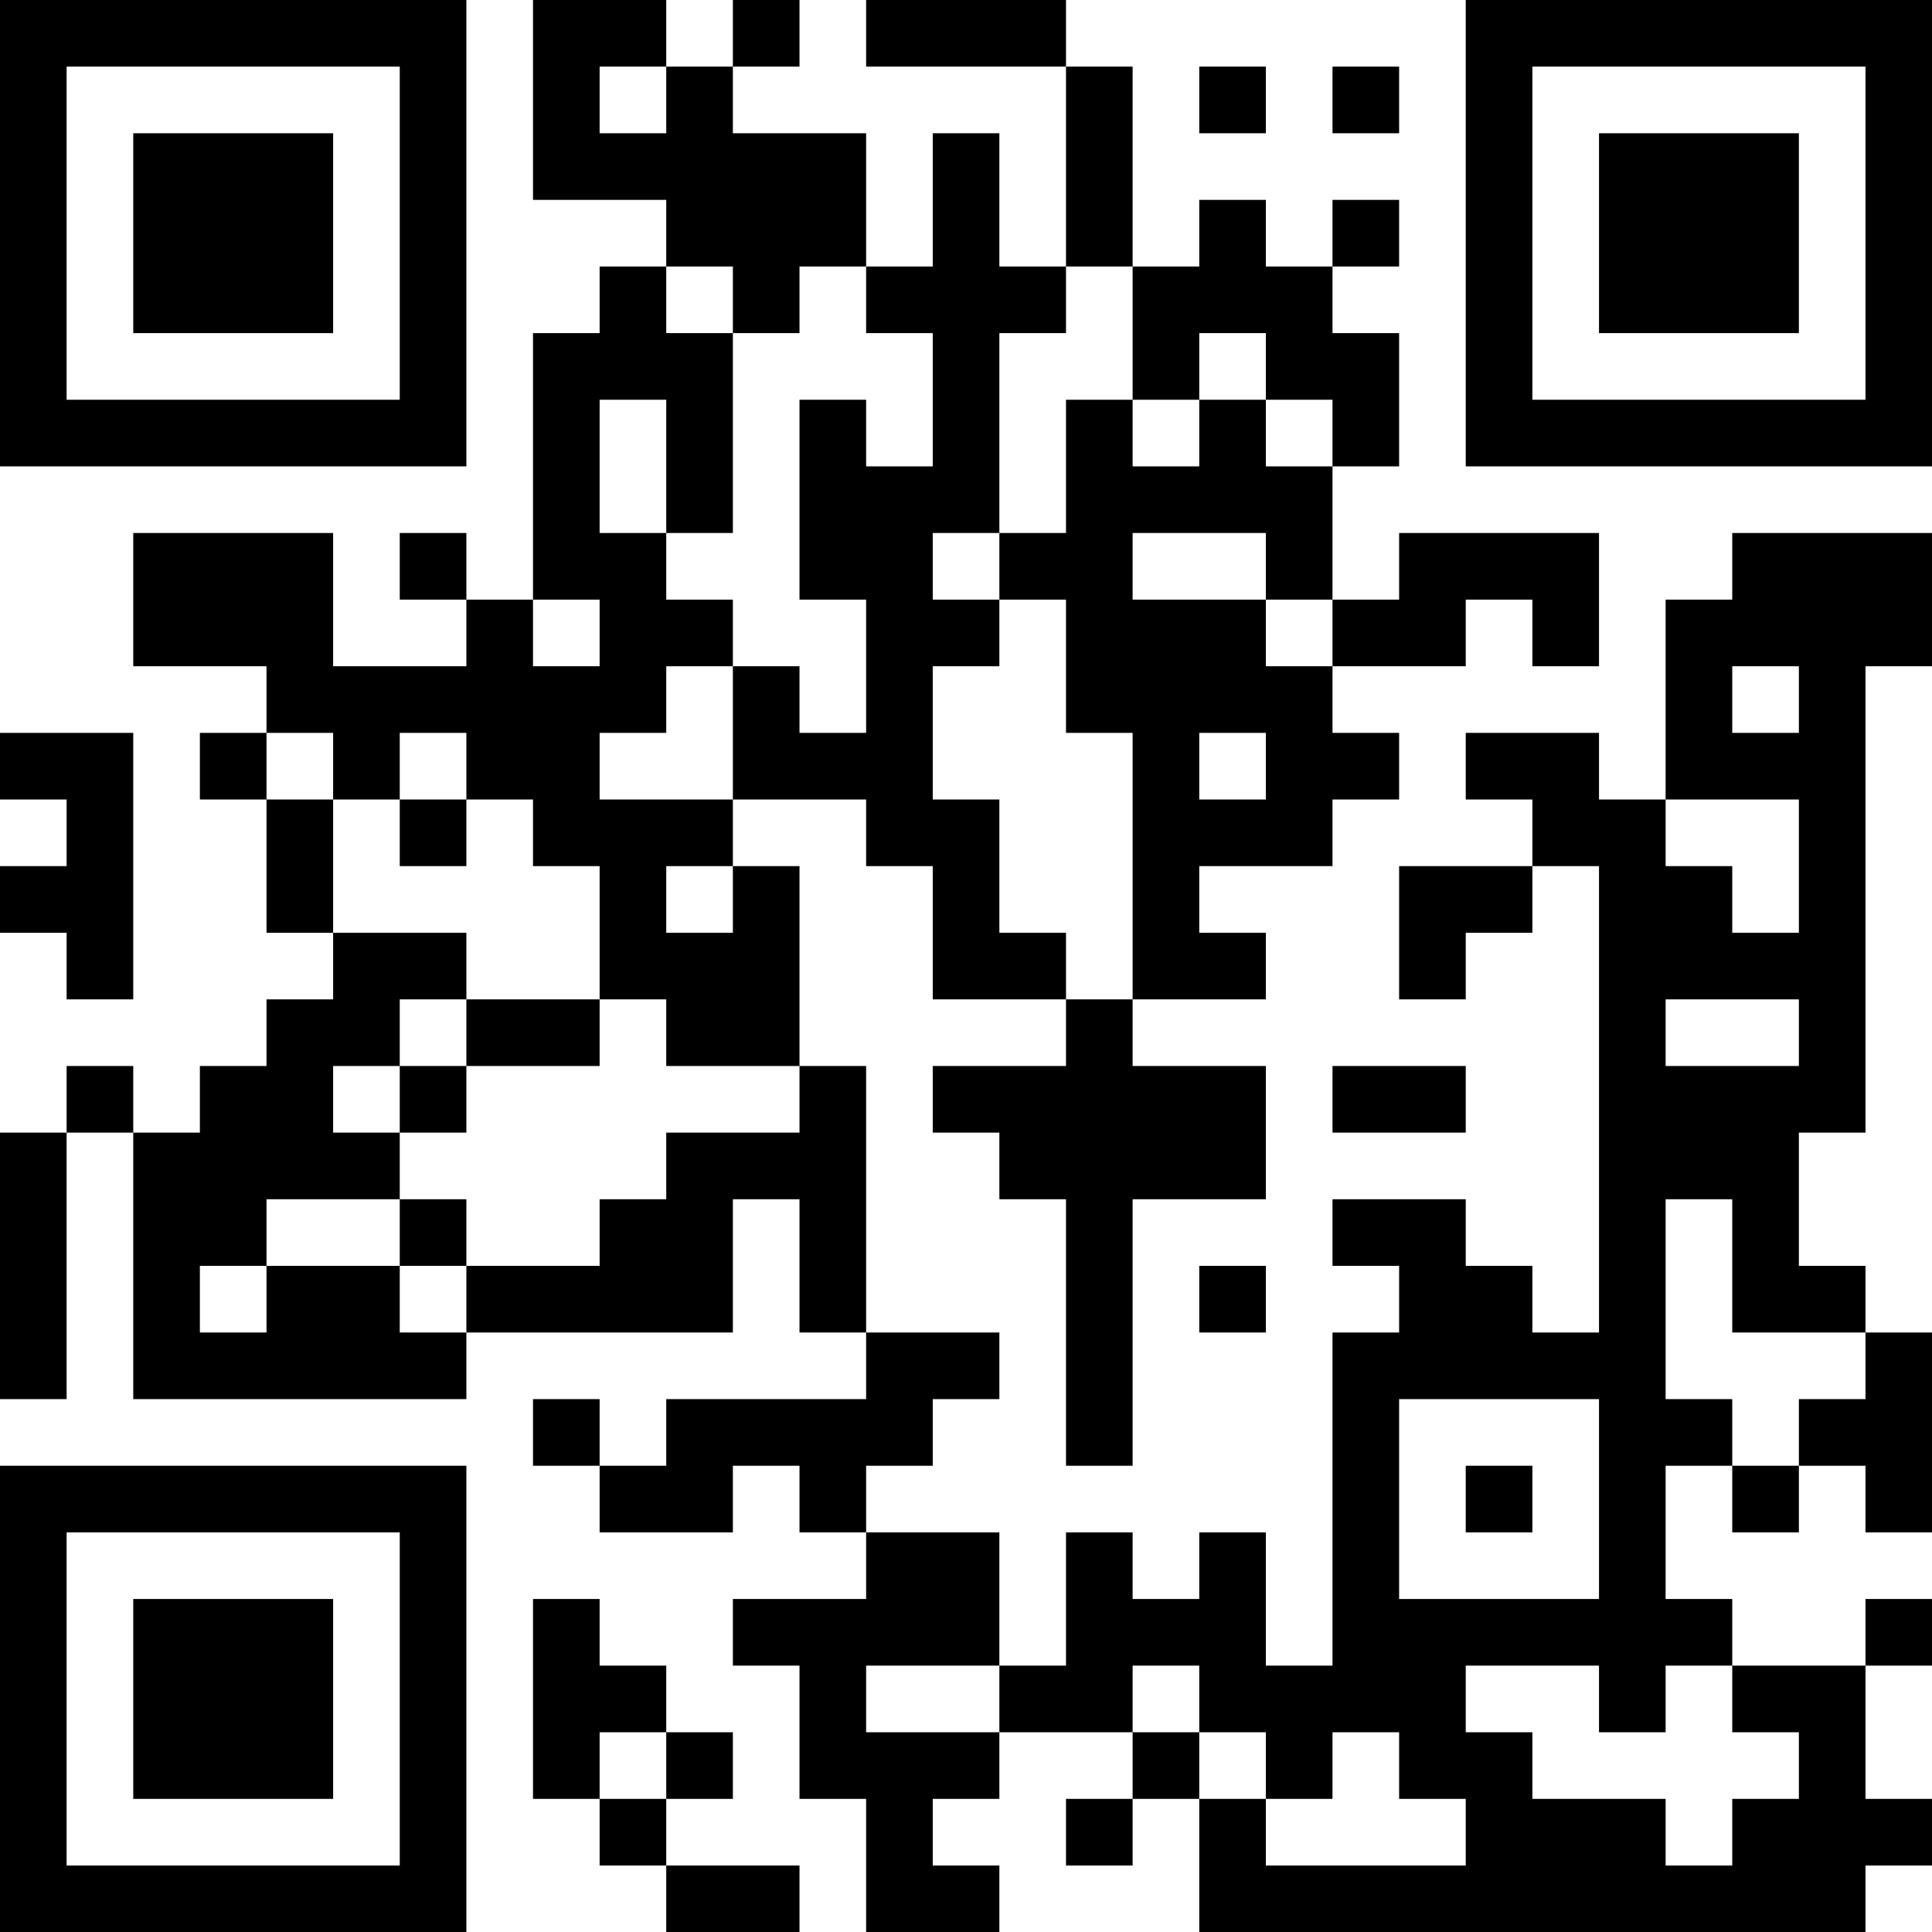 <?xml version="1.0" encoding="UTF-8"?>
<svg xmlns="http://www.w3.org/2000/svg" version="1.1" width="200" height="200" viewBox="0 0 200 200"><rect x="0" y="0" width="200" height="200" fill="#ffffff"/><g transform="scale(6.897)"><g transform="translate(0,0)"><path fill-rule="evenodd" d="M8 0L8 3L10 3L10 4L9 4L9 5L8 5L8 9L7 9L7 8L6 8L6 9L7 9L7 10L5 10L5 8L2 8L2 10L4 10L4 11L3 11L3 12L4 12L4 14L5 14L5 15L4 15L4 16L3 16L3 17L2 17L2 16L1 16L1 17L0 17L0 21L1 21L1 17L2 17L2 21L7 21L7 20L11 20L11 18L12 18L12 20L13 20L13 21L10 21L10 22L9 22L9 21L8 21L8 22L9 22L9 23L11 23L11 22L12 22L12 23L13 23L13 24L11 24L11 25L12 25L12 27L13 27L13 29L15 29L15 28L14 28L14 27L15 27L15 26L17 26L17 27L16 27L16 28L17 28L17 27L18 27L18 29L28 29L28 28L29 28L29 27L28 27L28 25L29 25L29 24L28 24L28 25L26 25L26 24L25 24L25 22L26 22L26 23L27 23L27 22L28 22L28 23L29 23L29 20L28 20L28 19L27 19L27 17L28 17L28 10L29 10L29 8L26 8L26 9L25 9L25 12L24 12L24 11L22 11L22 12L23 12L23 13L21 13L21 15L22 15L22 14L23 14L23 13L24 13L24 20L23 20L23 19L22 19L22 18L20 18L20 19L21 19L21 20L20 20L20 25L19 25L19 23L18 23L18 24L17 24L17 23L16 23L16 25L15 25L15 23L13 23L13 22L14 22L14 21L15 21L15 20L13 20L13 16L12 16L12 13L11 13L11 12L13 12L13 13L14 13L14 15L16 15L16 16L14 16L14 17L15 17L15 18L16 18L16 22L17 22L17 18L19 18L19 16L17 16L17 15L19 15L19 14L18 14L18 13L20 13L20 12L21 12L21 11L20 11L20 10L22 10L22 9L23 9L23 10L24 10L24 8L21 8L21 9L20 9L20 7L21 7L21 5L20 5L20 4L21 4L21 3L20 3L20 4L19 4L19 3L18 3L18 4L17 4L17 1L16 1L16 0L13 0L13 1L16 1L16 4L15 4L15 2L14 2L14 4L13 4L13 2L11 2L11 1L12 1L12 0L11 0L11 1L10 1L10 0ZM9 1L9 2L10 2L10 1ZM18 1L18 2L19 2L19 1ZM20 1L20 2L21 2L21 1ZM10 4L10 5L11 5L11 8L10 8L10 6L9 6L9 8L10 8L10 9L11 9L11 10L10 10L10 11L9 11L9 12L11 12L11 10L12 10L12 11L13 11L13 9L12 9L12 6L13 6L13 7L14 7L14 5L13 5L13 4L12 4L12 5L11 5L11 4ZM16 4L16 5L15 5L15 8L14 8L14 9L15 9L15 10L14 10L14 12L15 12L15 14L16 14L16 15L17 15L17 11L16 11L16 9L15 9L15 8L16 8L16 6L17 6L17 7L18 7L18 6L19 6L19 7L20 7L20 6L19 6L19 5L18 5L18 6L17 6L17 4ZM17 8L17 9L19 9L19 10L20 10L20 9L19 9L19 8ZM8 9L8 10L9 10L9 9ZM26 10L26 11L27 11L27 10ZM0 11L0 12L1 12L1 13L0 13L0 14L1 14L1 15L2 15L2 11ZM4 11L4 12L5 12L5 14L7 14L7 15L6 15L6 16L5 16L5 17L6 17L6 18L4 18L4 19L3 19L3 20L4 20L4 19L6 19L6 20L7 20L7 19L9 19L9 18L10 18L10 17L12 17L12 16L10 16L10 15L9 15L9 13L8 13L8 12L7 12L7 11L6 11L6 12L5 12L5 11ZM18 11L18 12L19 12L19 11ZM6 12L6 13L7 13L7 12ZM25 12L25 13L26 13L26 14L27 14L27 12ZM10 13L10 14L11 14L11 13ZM7 15L7 16L6 16L6 17L7 17L7 16L9 16L9 15ZM25 15L25 16L27 16L27 15ZM20 16L20 17L22 17L22 16ZM6 18L6 19L7 19L7 18ZM25 18L25 21L26 21L26 22L27 22L27 21L28 21L28 20L26 20L26 18ZM18 19L18 20L19 20L19 19ZM21 21L21 24L24 24L24 21ZM22 22L22 23L23 23L23 22ZM8 24L8 27L9 27L9 28L10 28L10 29L12 29L12 28L10 28L10 27L11 27L11 26L10 26L10 25L9 25L9 24ZM13 25L13 26L15 26L15 25ZM17 25L17 26L18 26L18 27L19 27L19 28L22 28L22 27L21 27L21 26L20 26L20 27L19 27L19 26L18 26L18 25ZM22 25L22 26L23 26L23 27L25 27L25 28L26 28L26 27L27 27L27 26L26 26L26 25L25 25L25 26L24 26L24 25ZM9 26L9 27L10 27L10 26ZM0 0L0 7L7 7L7 0ZM1 1L1 6L6 6L6 1ZM2 2L2 5L5 5L5 2ZM22 0L22 7L29 7L29 0ZM23 1L23 6L28 6L28 1ZM24 2L24 5L27 5L27 2ZM0 22L0 29L7 29L7 22ZM1 23L1 28L6 28L6 23ZM2 24L2 27L5 27L5 24Z" fill="#000000"/></g></g></svg>

